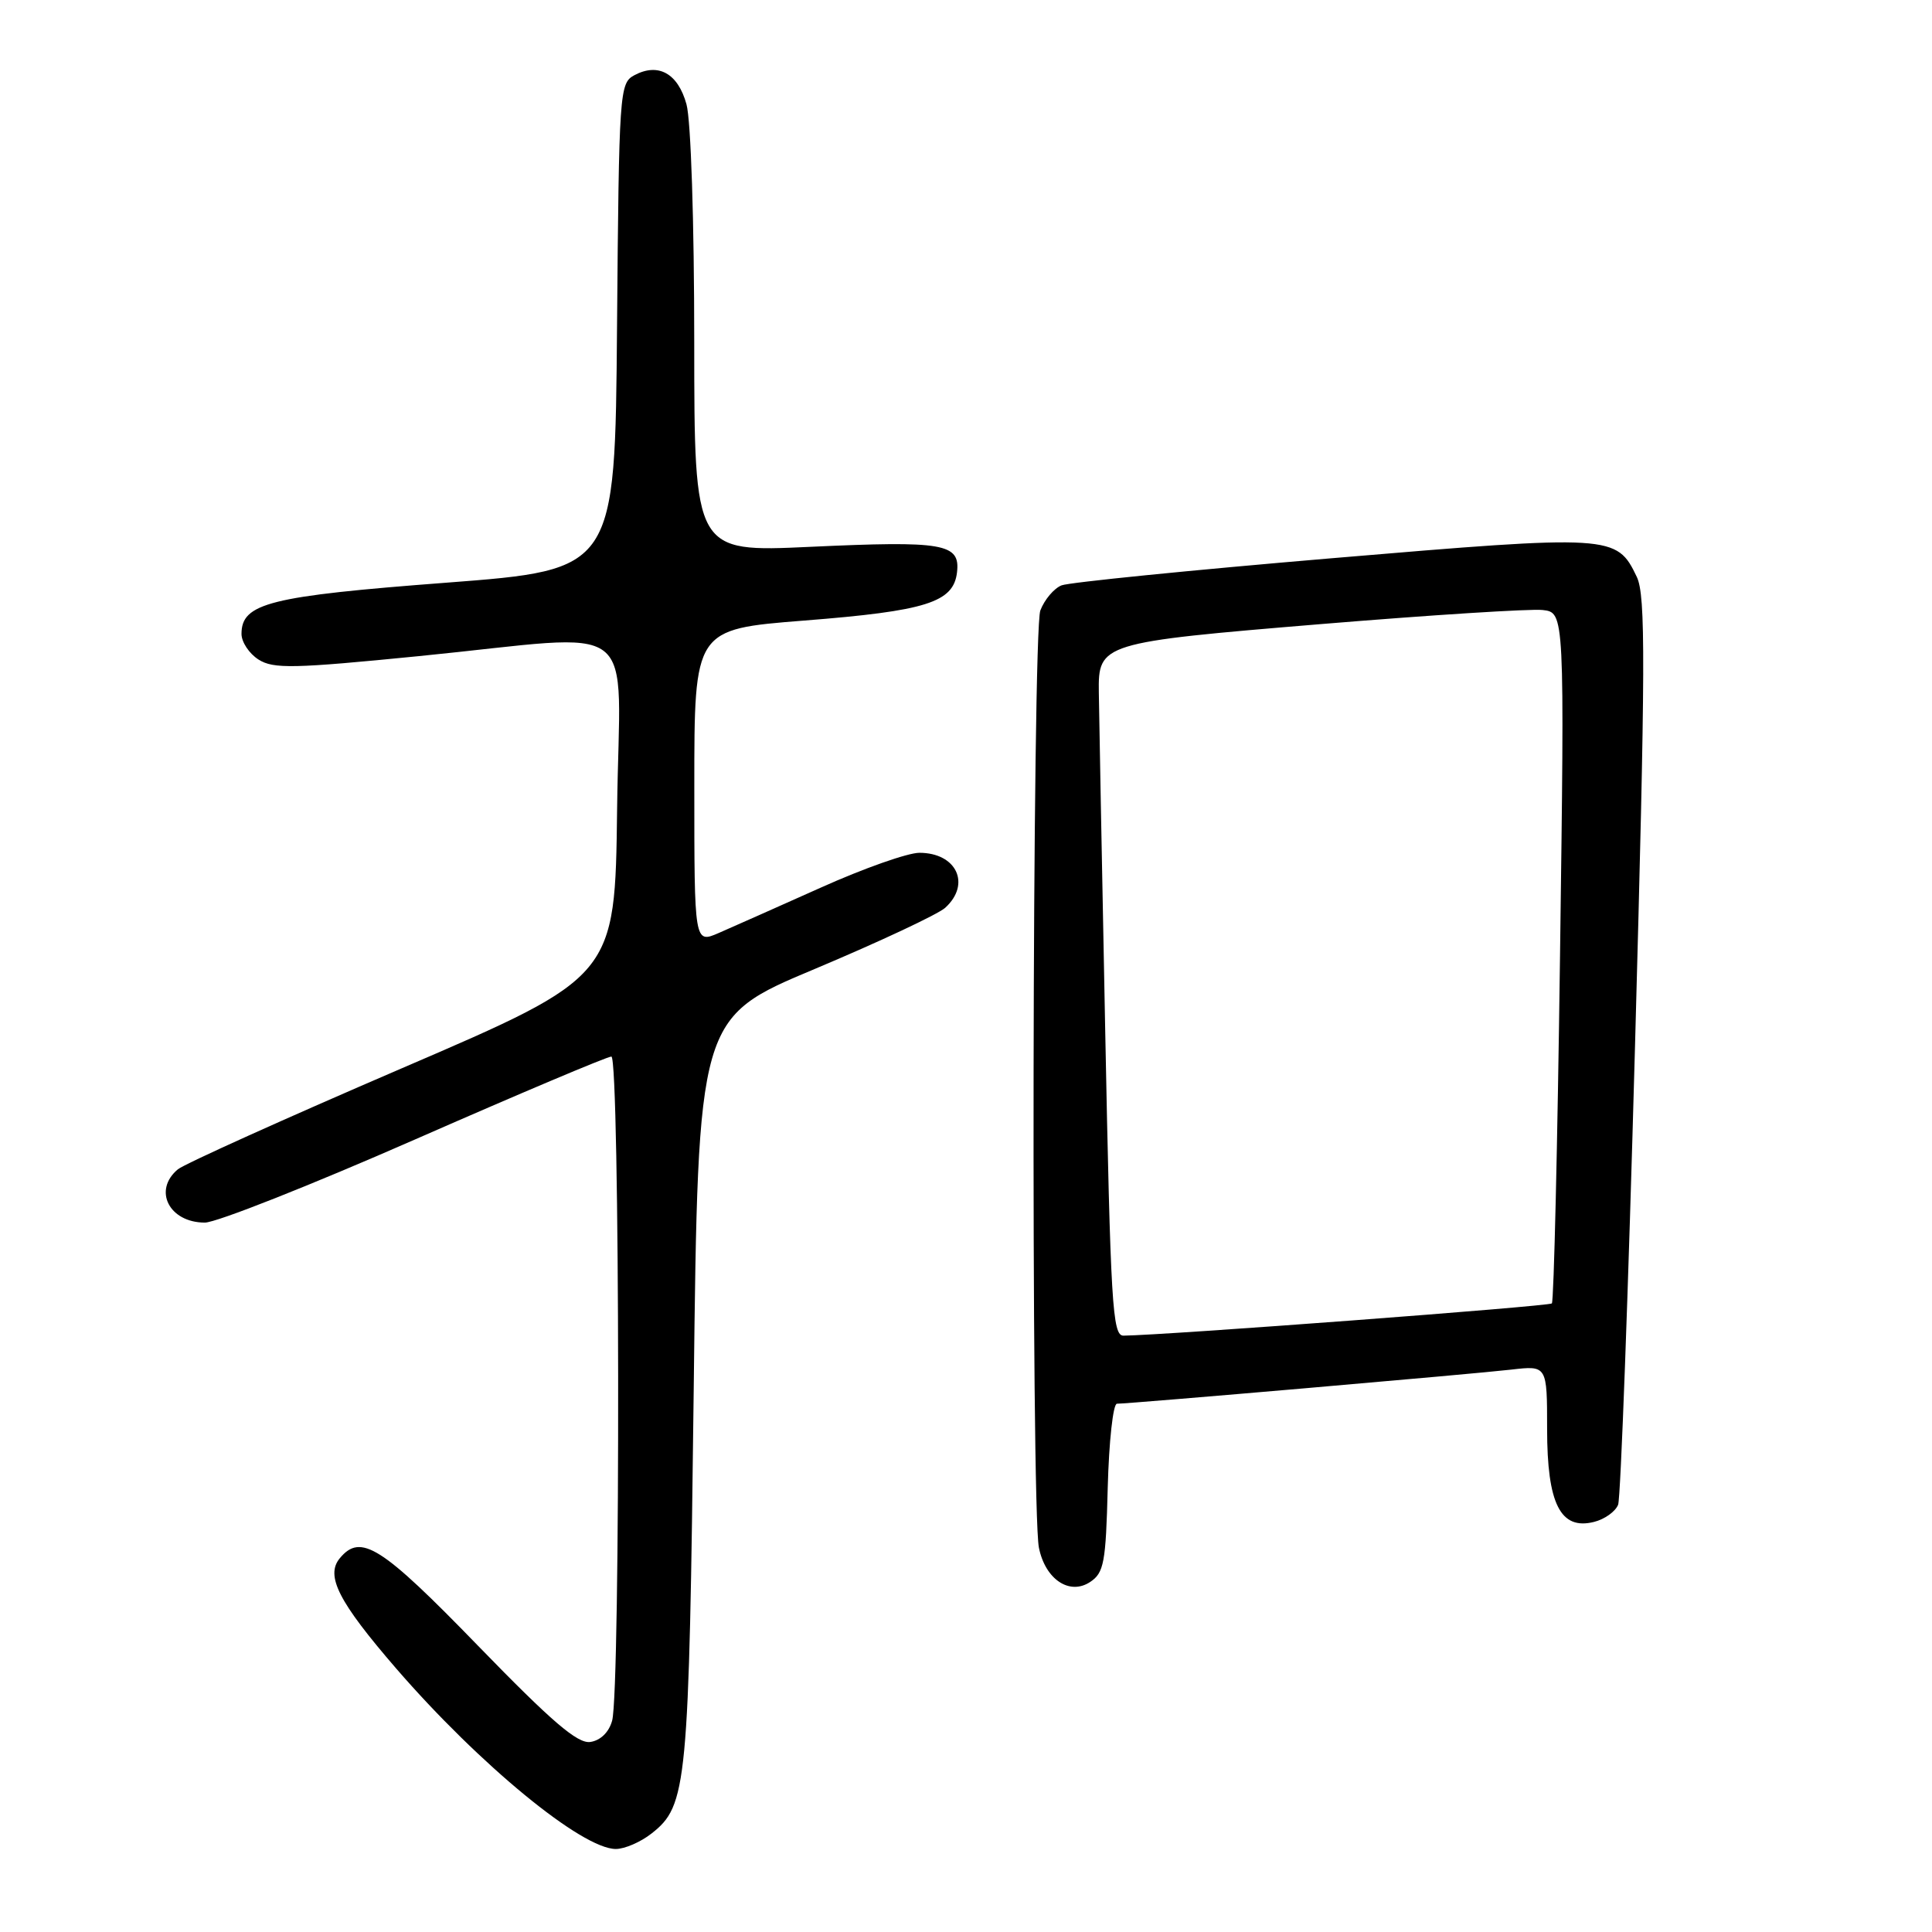 <?xml version="1.0" encoding="UTF-8" standalone="no"?>
<!DOCTYPE svg PUBLIC "-//W3C//DTD SVG 1.1//EN" "http://www.w3.org/Graphics/SVG/1.1/DTD/svg11.dtd" >
<svg xmlns="http://www.w3.org/2000/svg" xmlns:xlink="http://www.w3.org/1999/xlink" version="1.1" viewBox="0 0 256 256">
 <g >
 <path fill="currentColor"
d=" M 86.33 242.95 C 91.06 239.24 91.29 236.74 91.92 184.18 C 92.50 134.87 92.50 134.87 107.99 128.38 C 116.50 124.80 124.27 121.16 125.24 120.29 C 128.70 117.15 126.75 113.00 121.82 113.00 C 120.29 113.00 114.42 115.07 108.77 117.61 C 103.12 120.14 97.04 122.84 95.25 123.62 C 92.00 125.03 92.00 125.03 92.00 104.20 C 92.00 83.38 92.00 83.38 106.52 82.23 C 122.74 80.96 126.35 79.82 126.81 75.83 C 127.25 72.01 125.07 71.64 107.32 72.46 C 92.00 73.17 92.00 73.17 91.99 45.34 C 91.99 29.40 91.55 15.92 90.96 13.81 C 89.83 9.72 87.23 8.27 84.05 9.97 C 82.09 11.02 82.02 12.09 81.76 43.28 C 81.50 75.50 81.50 75.50 59.14 77.21 C 35.71 78.99 32.00 79.92 32.00 84.00 C 32.00 85.07 33.01 86.60 34.25 87.39 C 36.22 88.65 38.88 88.59 55.50 86.94 C 85.50 83.97 82.08 81.33 81.77 107.20 C 81.50 129.40 81.50 129.40 53.32 141.52 C 37.82 148.19 24.43 154.23 23.57 154.94 C 20.24 157.71 22.41 162.00 27.15 162.00 C 28.66 162.00 41.17 157.05 54.96 151.00 C 68.74 144.95 80.46 140.00 81.01 140.00 C 82.14 140.00 82.24 223.91 81.11 228.00 C 80.69 229.53 79.57 230.62 78.22 230.82 C 76.52 231.06 73.12 228.14 63.34 218.07 C 50.50 204.84 47.80 203.13 45.03 206.47 C 43.09 208.80 44.87 212.26 52.50 221.09 C 63.53 233.83 77.12 245.00 81.60 245.00 C 82.77 245.00 84.90 244.08 86.33 242.95 Z  M 146.78 197.13 C 146.94 191.01 147.49 186.00 148.00 186.00 C 149.67 186.00 195.36 182.05 200.25 181.48 C 205.00 180.93 205.00 180.93 205.00 189.35 C 205.00 199.28 206.77 202.78 211.22 201.66 C 212.63 201.31 214.06 200.28 214.41 199.38 C 214.75 198.48 215.76 171.10 216.65 138.54 C 218.04 87.79 218.07 78.92 216.88 76.43 C 214.21 70.86 213.64 70.83 176.46 73.97 C 157.78 75.55 141.68 77.17 140.67 77.56 C 139.67 77.95 138.40 79.45 137.85 80.89 C 136.78 83.71 136.60 199.77 137.66 205.07 C 138.50 209.27 141.72 211.43 144.45 209.62 C 146.28 208.41 146.53 207.06 146.78 197.13 Z  M 146.44 136.25 C 146.00 113.84 145.62 93.82 145.60 91.76 C 145.51 85.23 145.88 85.11 175.10 82.69 C 189.62 81.49 202.81 80.65 204.41 80.83 C 207.32 81.16 207.32 81.16 206.71 126.70 C 206.38 151.74 205.89 172.45 205.63 172.71 C 205.24 173.09 154.57 176.91 148.87 176.98 C 147.40 177.00 147.16 172.97 146.44 136.25 Z "/>
</g>
</svg>